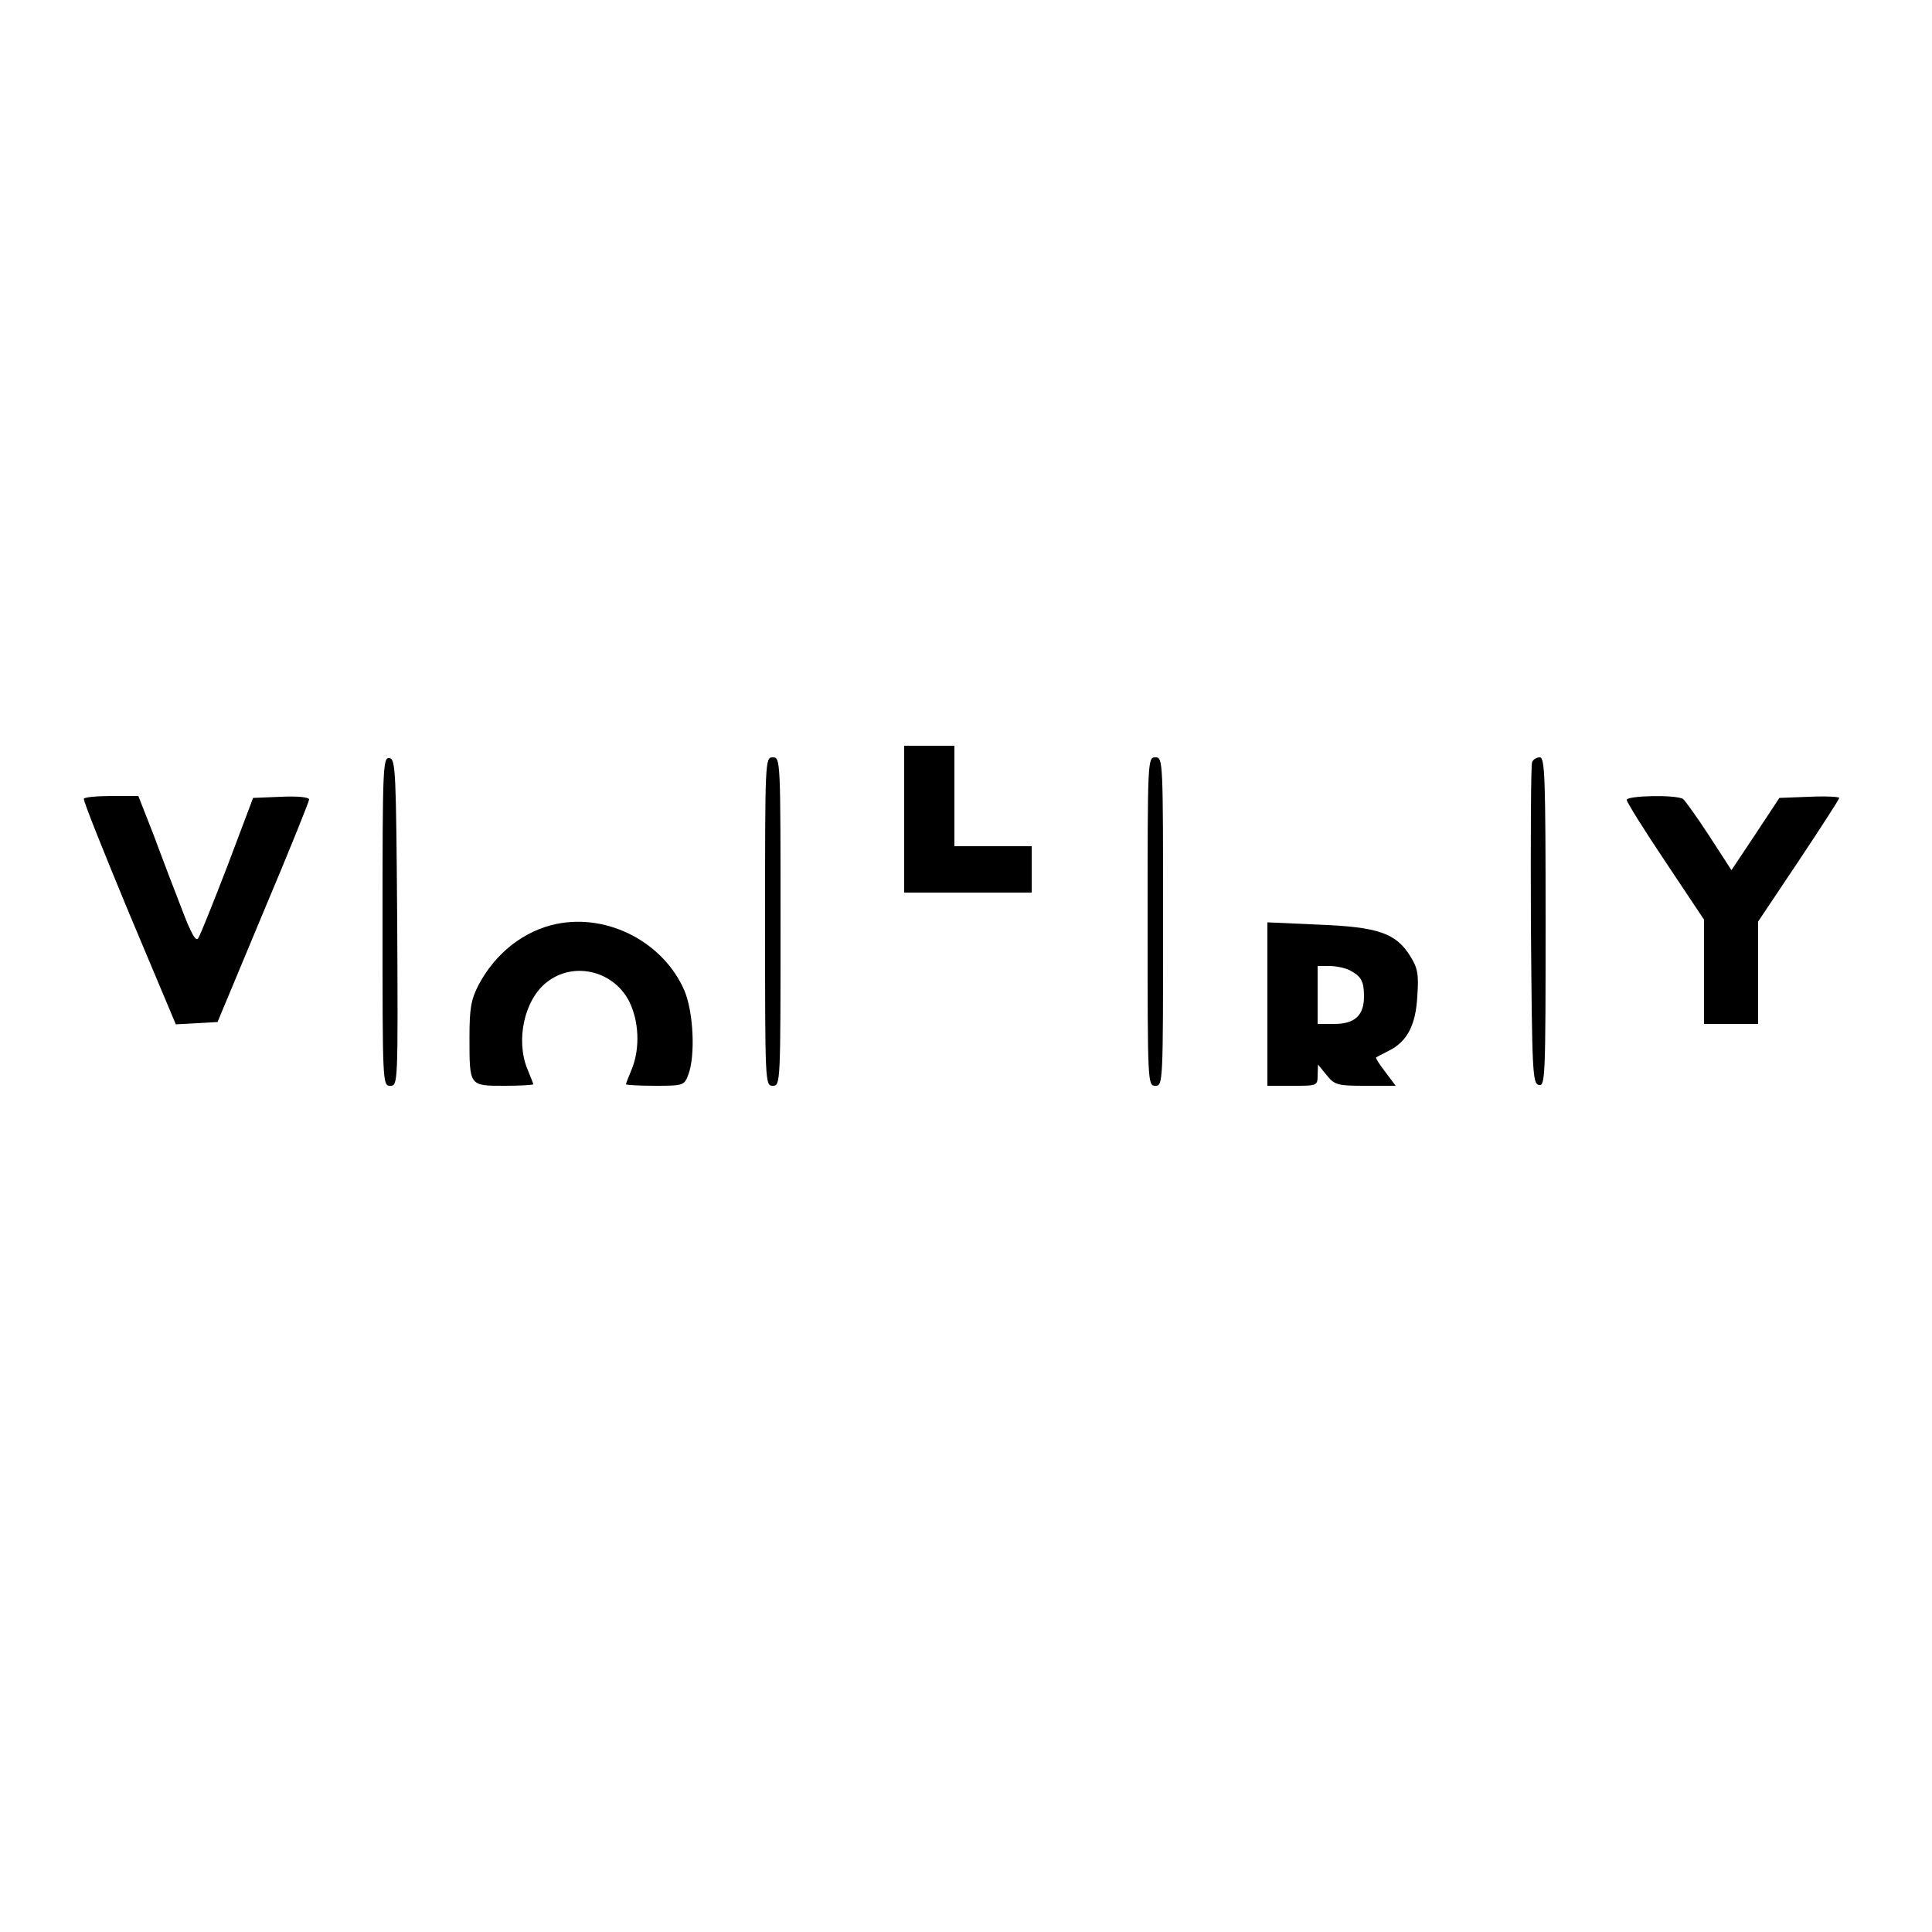 <?xml version="1.0" standalone="no"?>
<!DOCTYPE svg PUBLIC "-//W3C//DTD SVG 20010904//EN"
 "http://www.w3.org/TR/2001/REC-SVG-20010904/DTD/svg10.dtd">
<svg version="1.0" xmlns="http://www.w3.org/2000/svg"
 width="500pt" height="500pt" viewBox="0 0 500 500"
 preserveAspectRatio="xMidYMid meet">

<g transform="translate(0,500) scale(0.1,-0.1)"
fill="#000000" stroke="none">
<path d="M2340 2880 l0 -190 165 0 165 0 0 60 0 60 -100 0 -100 0 0 130 0 130
-65 0 -65 0 0 -190z"/>
<path d="M990 2616 c0 -420 0 -426 20 -426 20 0 20 5 18 422 -3 393 -4 423
-20 426 -17 3 -18 -22 -18 -422z"/>
<path d="M1980 2615 c0 -418 0 -425 20 -425 20 0 20 7 20 425 0 418 0 425 -20
425 -20 0 -20 -7 -20 -425z"/>
<path d="M2970 2615 c0 -418 0 -425 20 -425 20 0 20 7 20 425 0 418 0 425 -20
425 -20 0 -20 -7 -20 -425z"/>
<path d="M3965 3027 c-3 -6 -4 -196 -3 -422 3 -381 4 -410 21 -413 16 -3 17
22 17 422 0 376 -2 426 -15 426 -9 0 -18 -6 -20 -13z"/>
<path d="M217 2933 c-2 -5 51 -137 117 -296 l121 -288 54 3 54 3 118 283 c66
156 119 288 119 293 0 6 -31 9 -72 7 l-73 -3 -66 -175 c-37 -96 -71 -181 -76
-188 -6 -10 -18 11 -42 74 -19 49 -52 135 -73 192 l-40 102 -68 0 c-38 0 -71
-3 -73 -7z"/>
<path d="M4210 2930 c0 -6 45 -78 100 -160 l100 -150 0 -135 0 -135 70 0 70 0
0 133 0 132 105 157 c58 87 105 160 105 163 0 3 -35 5 -77 3 l-78 -3 -62 -94
-62 -93 -57 88 c-32 49 -63 92 -68 96 -17 12 -146 9 -146 -2z"/>
<path d="M1441 2609 c-84 -17 -159 -75 -203 -159 -19 -37 -23 -60 -23 -135 0
-126 -1 -125 90 -125 41 0 75 2 75 4 0 2 -7 20 -15 39 -31 75 -8 180 50 225
68 54 170 31 212 -47 27 -52 30 -124 8 -178 -8 -19 -15 -37 -15 -39 0 -2 34
-4 75 -4 73 0 76 1 86 28 19 48 14 163 -10 219 -54 124 -197 199 -330 172z"/>
<path d="M3280 2401 l0 -211 65 0 c64 0 65 0 65 28 l1 27 22 -27 c21 -26 28
-28 101 -28 l78 0 -27 36 c-15 19 -25 36 -24 37 2 2 17 9 32 17 49 24 71 67
75 142 4 56 1 73 -18 103 -37 60 -83 76 -236 82 l-134 6 0 -212z m213 88 c30
-16 37 -28 37 -68 0 -49 -24 -71 -77 -71 l-43 0 0 75 0 75 31 0 c17 0 40 -5
52 -11z"/>
</g>
</svg>
